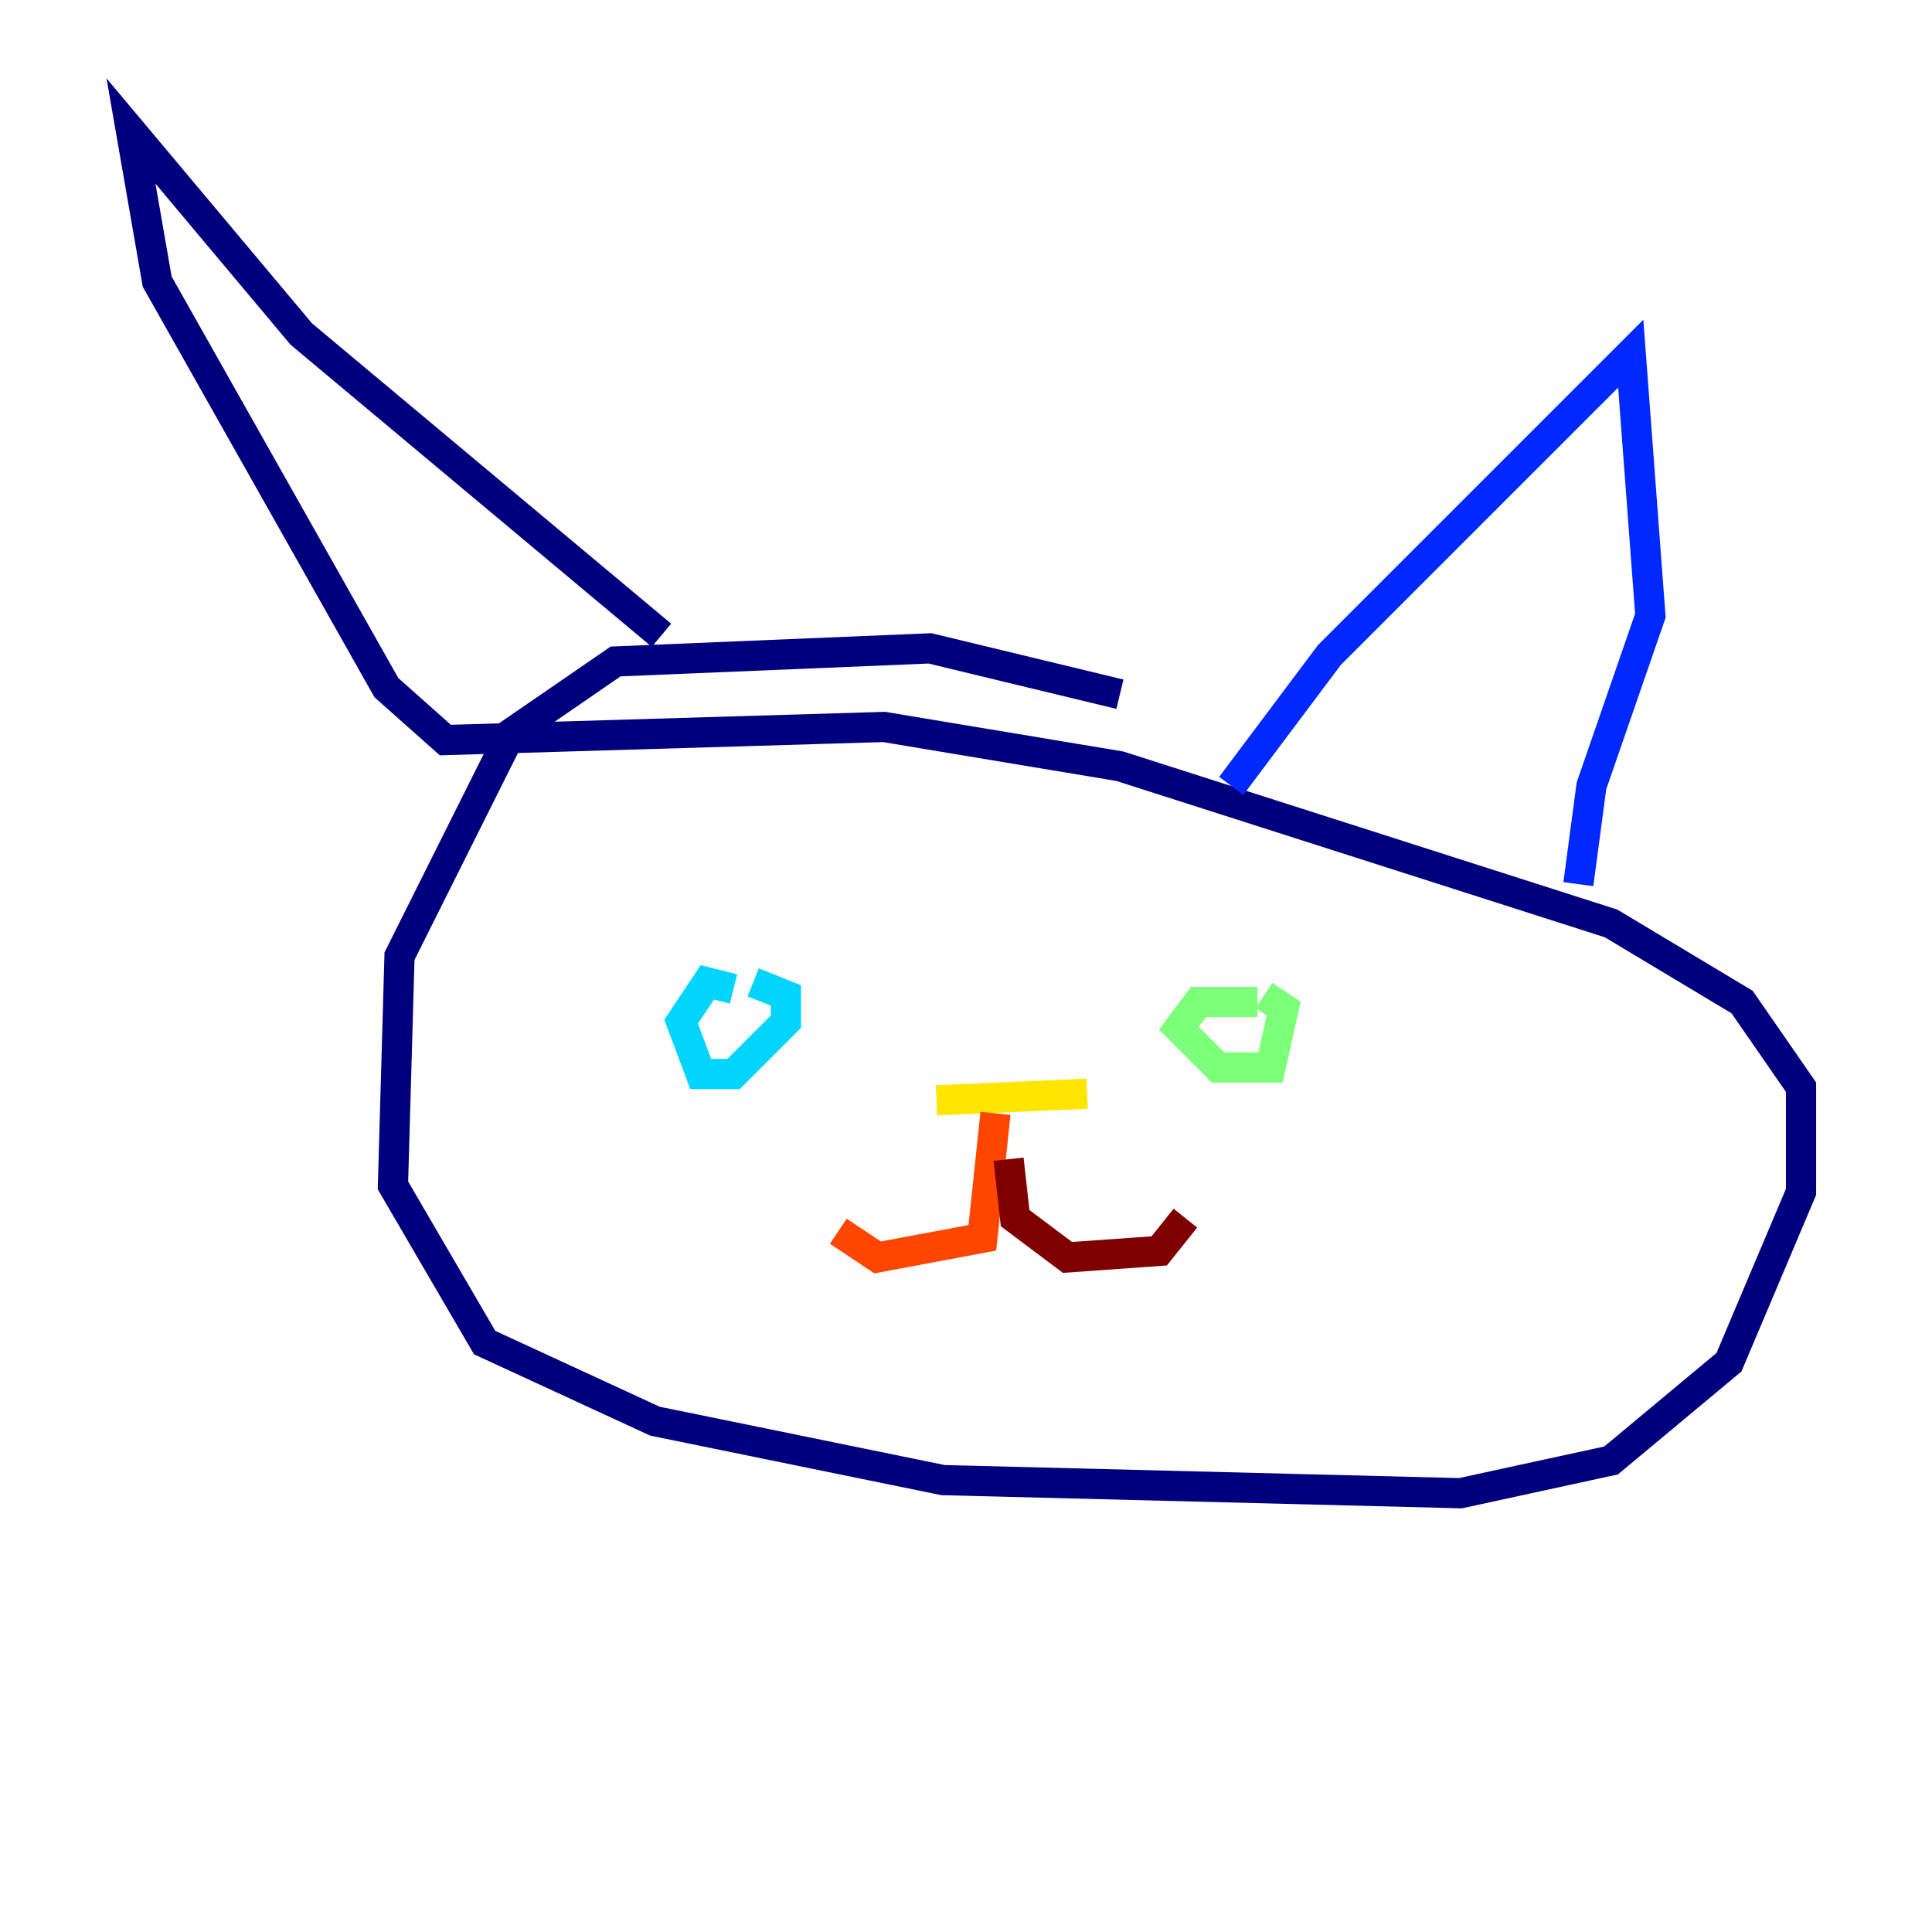 <?xml version="1.0" encoding="utf-8" ?>
<svg baseProfile="tiny" height="128" version="1.2" viewBox="0,0,128,128" width="128" xmlns="http://www.w3.org/2000/svg" xmlns:ev="http://www.w3.org/2001/xml-events" xmlns:xlink="http://www.w3.org/1999/xlink"><defs /><polyline fill="none" points="74.197,45.993 61.614,42.956 40.786,43.824 33.844,48.597 26.468,63.349 26.034,78.536 32.108,88.949 43.39,94.156 62.481,98.061 96.759,98.929 106.739,96.759 114.549,90.251 119.322,78.969 119.322,72.027 115.417,66.386 106.739,61.18 74.197,50.766 58.576,48.163 29.505,49.031 25.6,45.559 10.414,18.658 8.678,8.678 19.959,22.129 43.824,42.088" stroke="#00007f" stroke-width="2" /><polyline fill="none" points="81.573,52.068 88.081,43.39 108.041,23.43 109.342,40.786 105.437,52.068 104.57,58.576" stroke="#0028ff" stroke-width="2" /><polyline fill="none" points="48.597,65.519 46.861,65.085 45.125,67.688 46.427,71.159 48.597,71.159 52.068,67.688 52.068,65.953 49.898,65.085" stroke="#00d4ff" stroke-width="2" /><polyline fill="none" points="83.308,66.386 79.403,66.386 78.102,68.122 80.705,70.725 84.176,70.725 85.044,66.82 83.742,65.953" stroke="#7cff79" stroke-width="2" /><polyline fill="none" points="62.047,72.895 72.027,72.461" stroke="#ffe500" stroke-width="2" /><polyline fill="none" points="65.953,73.763 65.085,82.007 58.142,83.308 55.539,81.573" stroke="#ff4600" stroke-width="2" /><polyline fill="none" points="66.82,76.8 67.254,80.705 70.725,83.308 76.8,82.875 78.536,80.705" stroke="#7f0000" stroke-width="2" /></svg>
